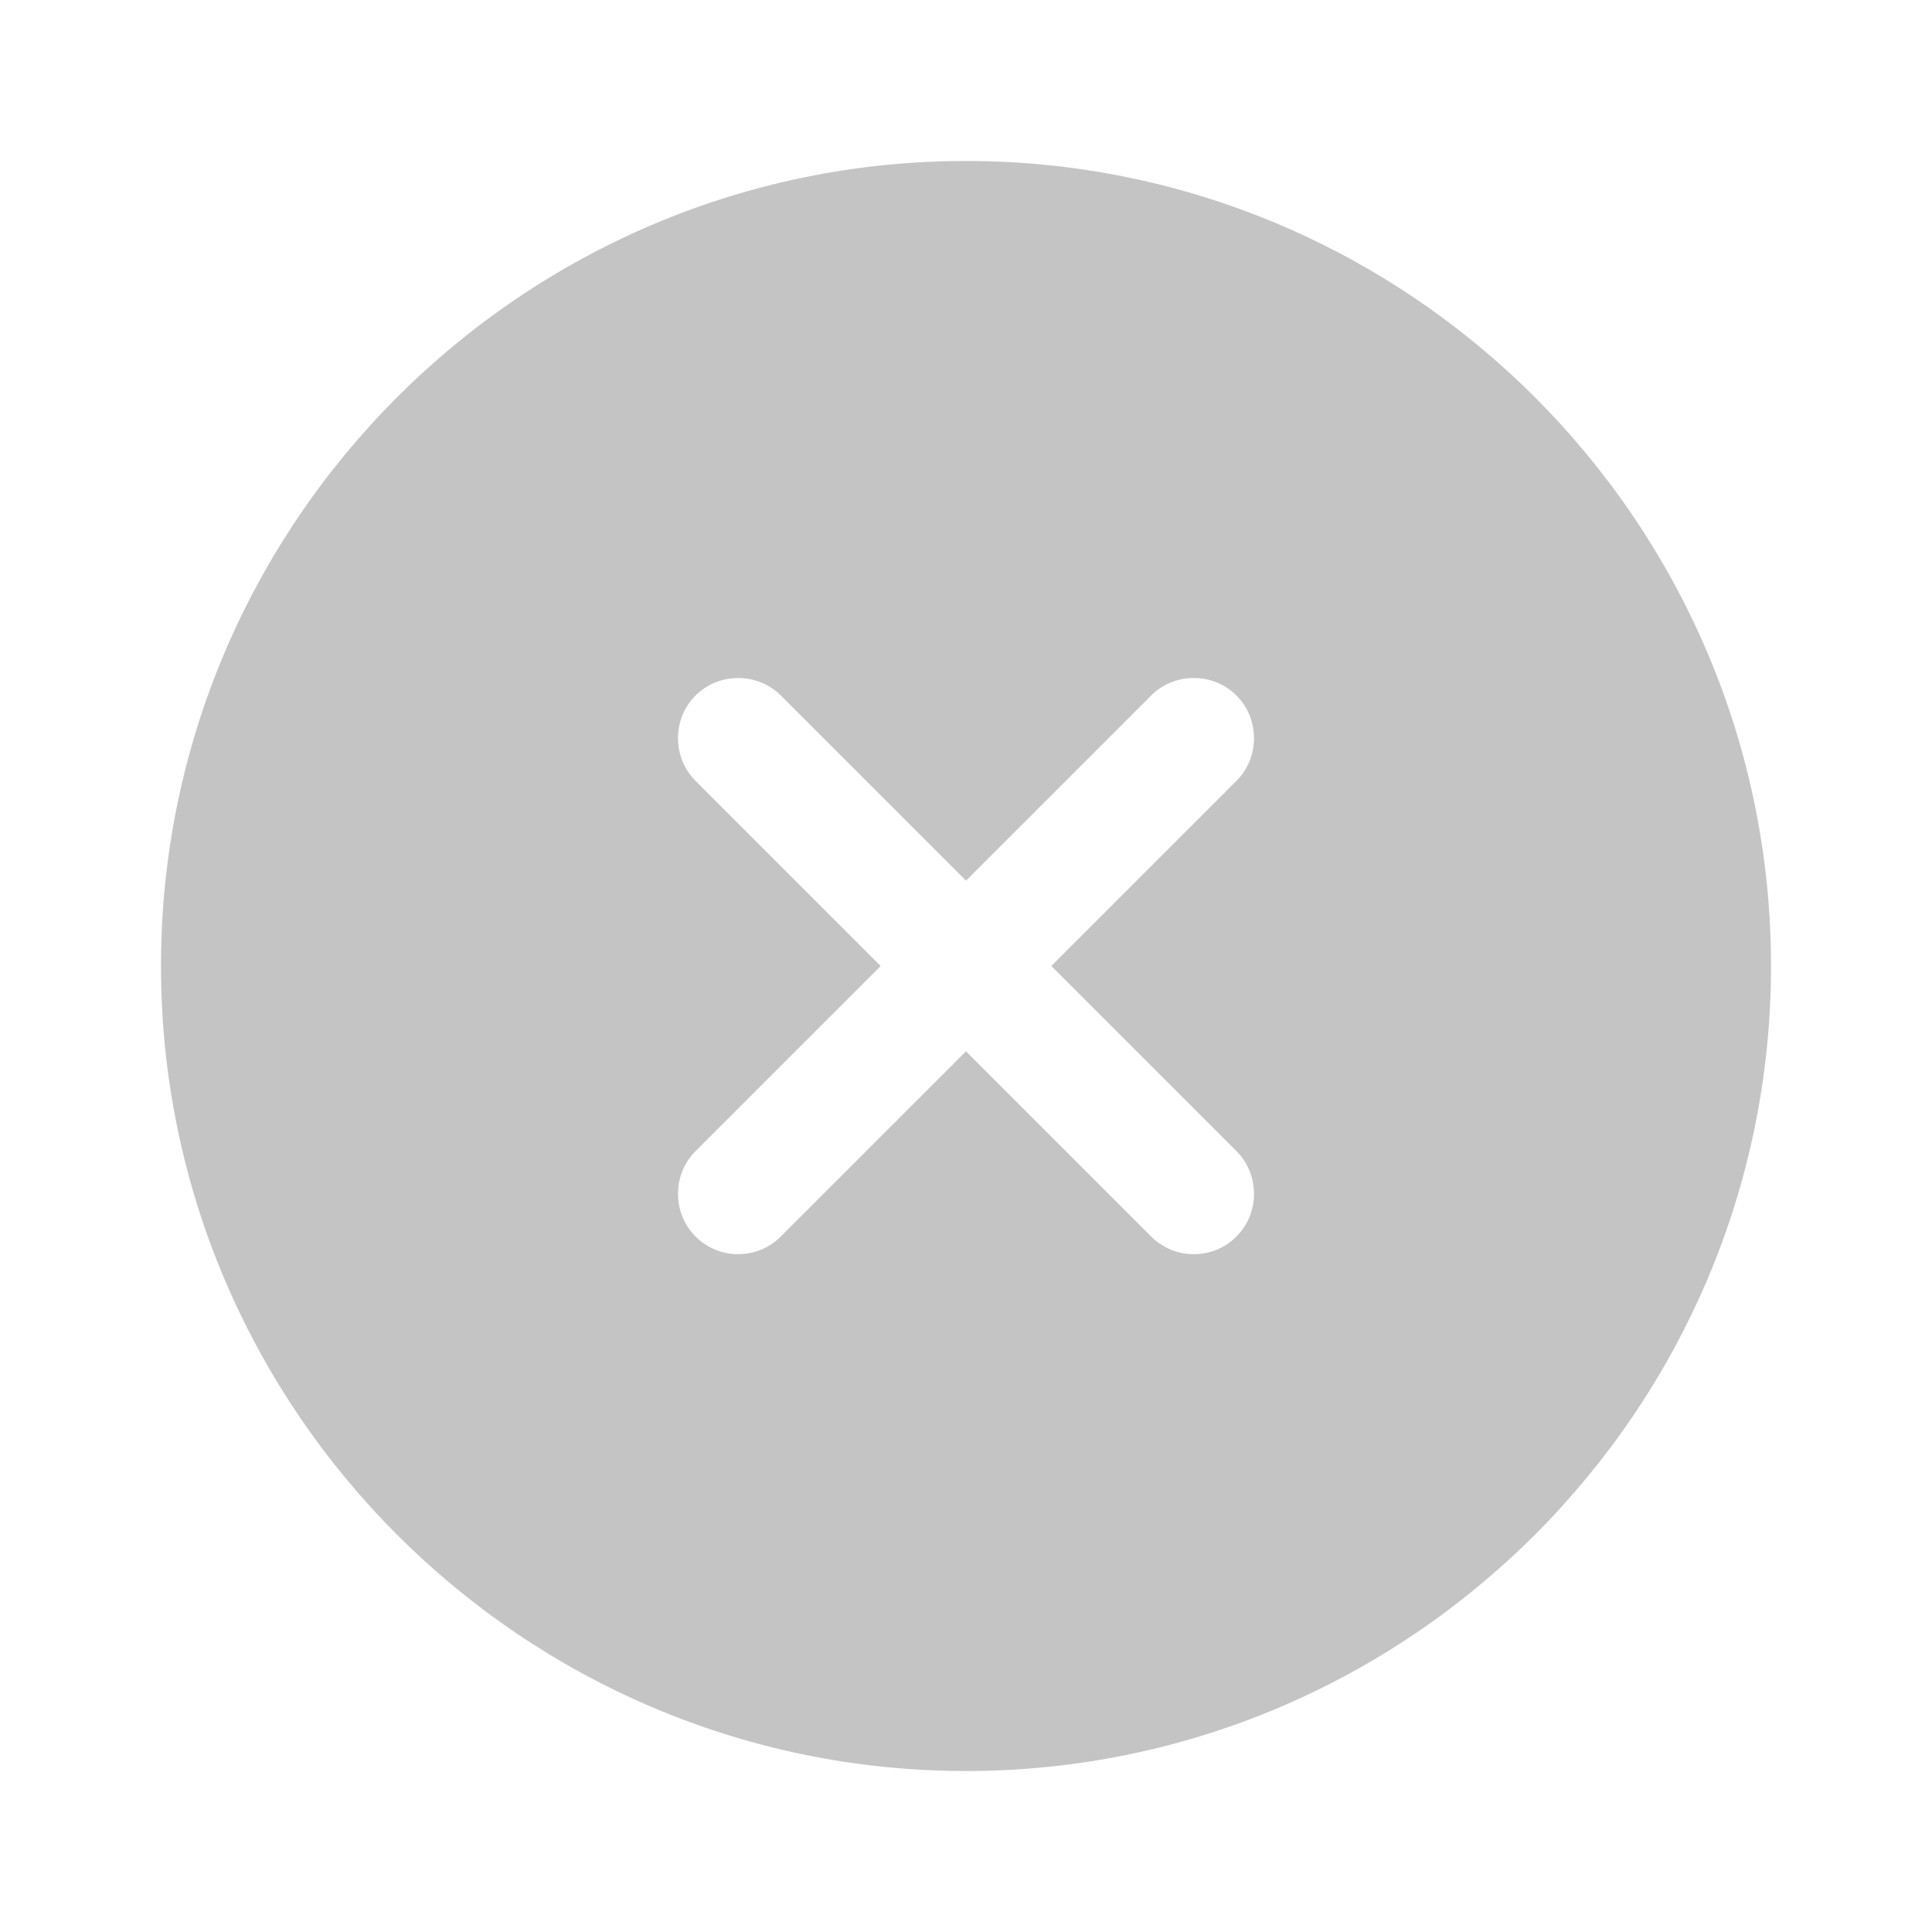 <svg width="43" height="43" viewBox="0 0 43 43" fill="none" xmlns="http://www.w3.org/2000/svg">
<path d="M21.5 3.583C11.628 3.583 3.583 11.628 3.583 21.5C3.583 31.372 11.628 39.417 21.5 39.417C31.372 39.417 39.417 31.372 39.417 21.5C39.417 11.628 31.372 3.583 21.5 3.583ZM27.52 25.621C28.04 26.14 28.04 27 27.52 27.52C27.251 27.789 26.911 27.914 26.57 27.914C26.23 27.914 25.89 27.789 25.621 27.52L21.5 23.399L17.379 27.52C17.11 27.789 16.77 27.914 16.43 27.914C16.089 27.914 15.749 27.789 15.48 27.52C14.96 27 14.96 26.14 15.48 25.621L19.601 21.5L15.48 17.379C14.96 16.86 14.96 16 15.48 15.48C15.999 14.96 16.86 14.96 17.379 15.48L21.5 19.601L25.621 15.48C26.14 14.96 27 14.96 27.52 15.48C28.04 16 28.04 16.86 27.52 17.379L23.399 21.5L27.52 25.621Z" fill="#C4C4C4"/>
</svg>
